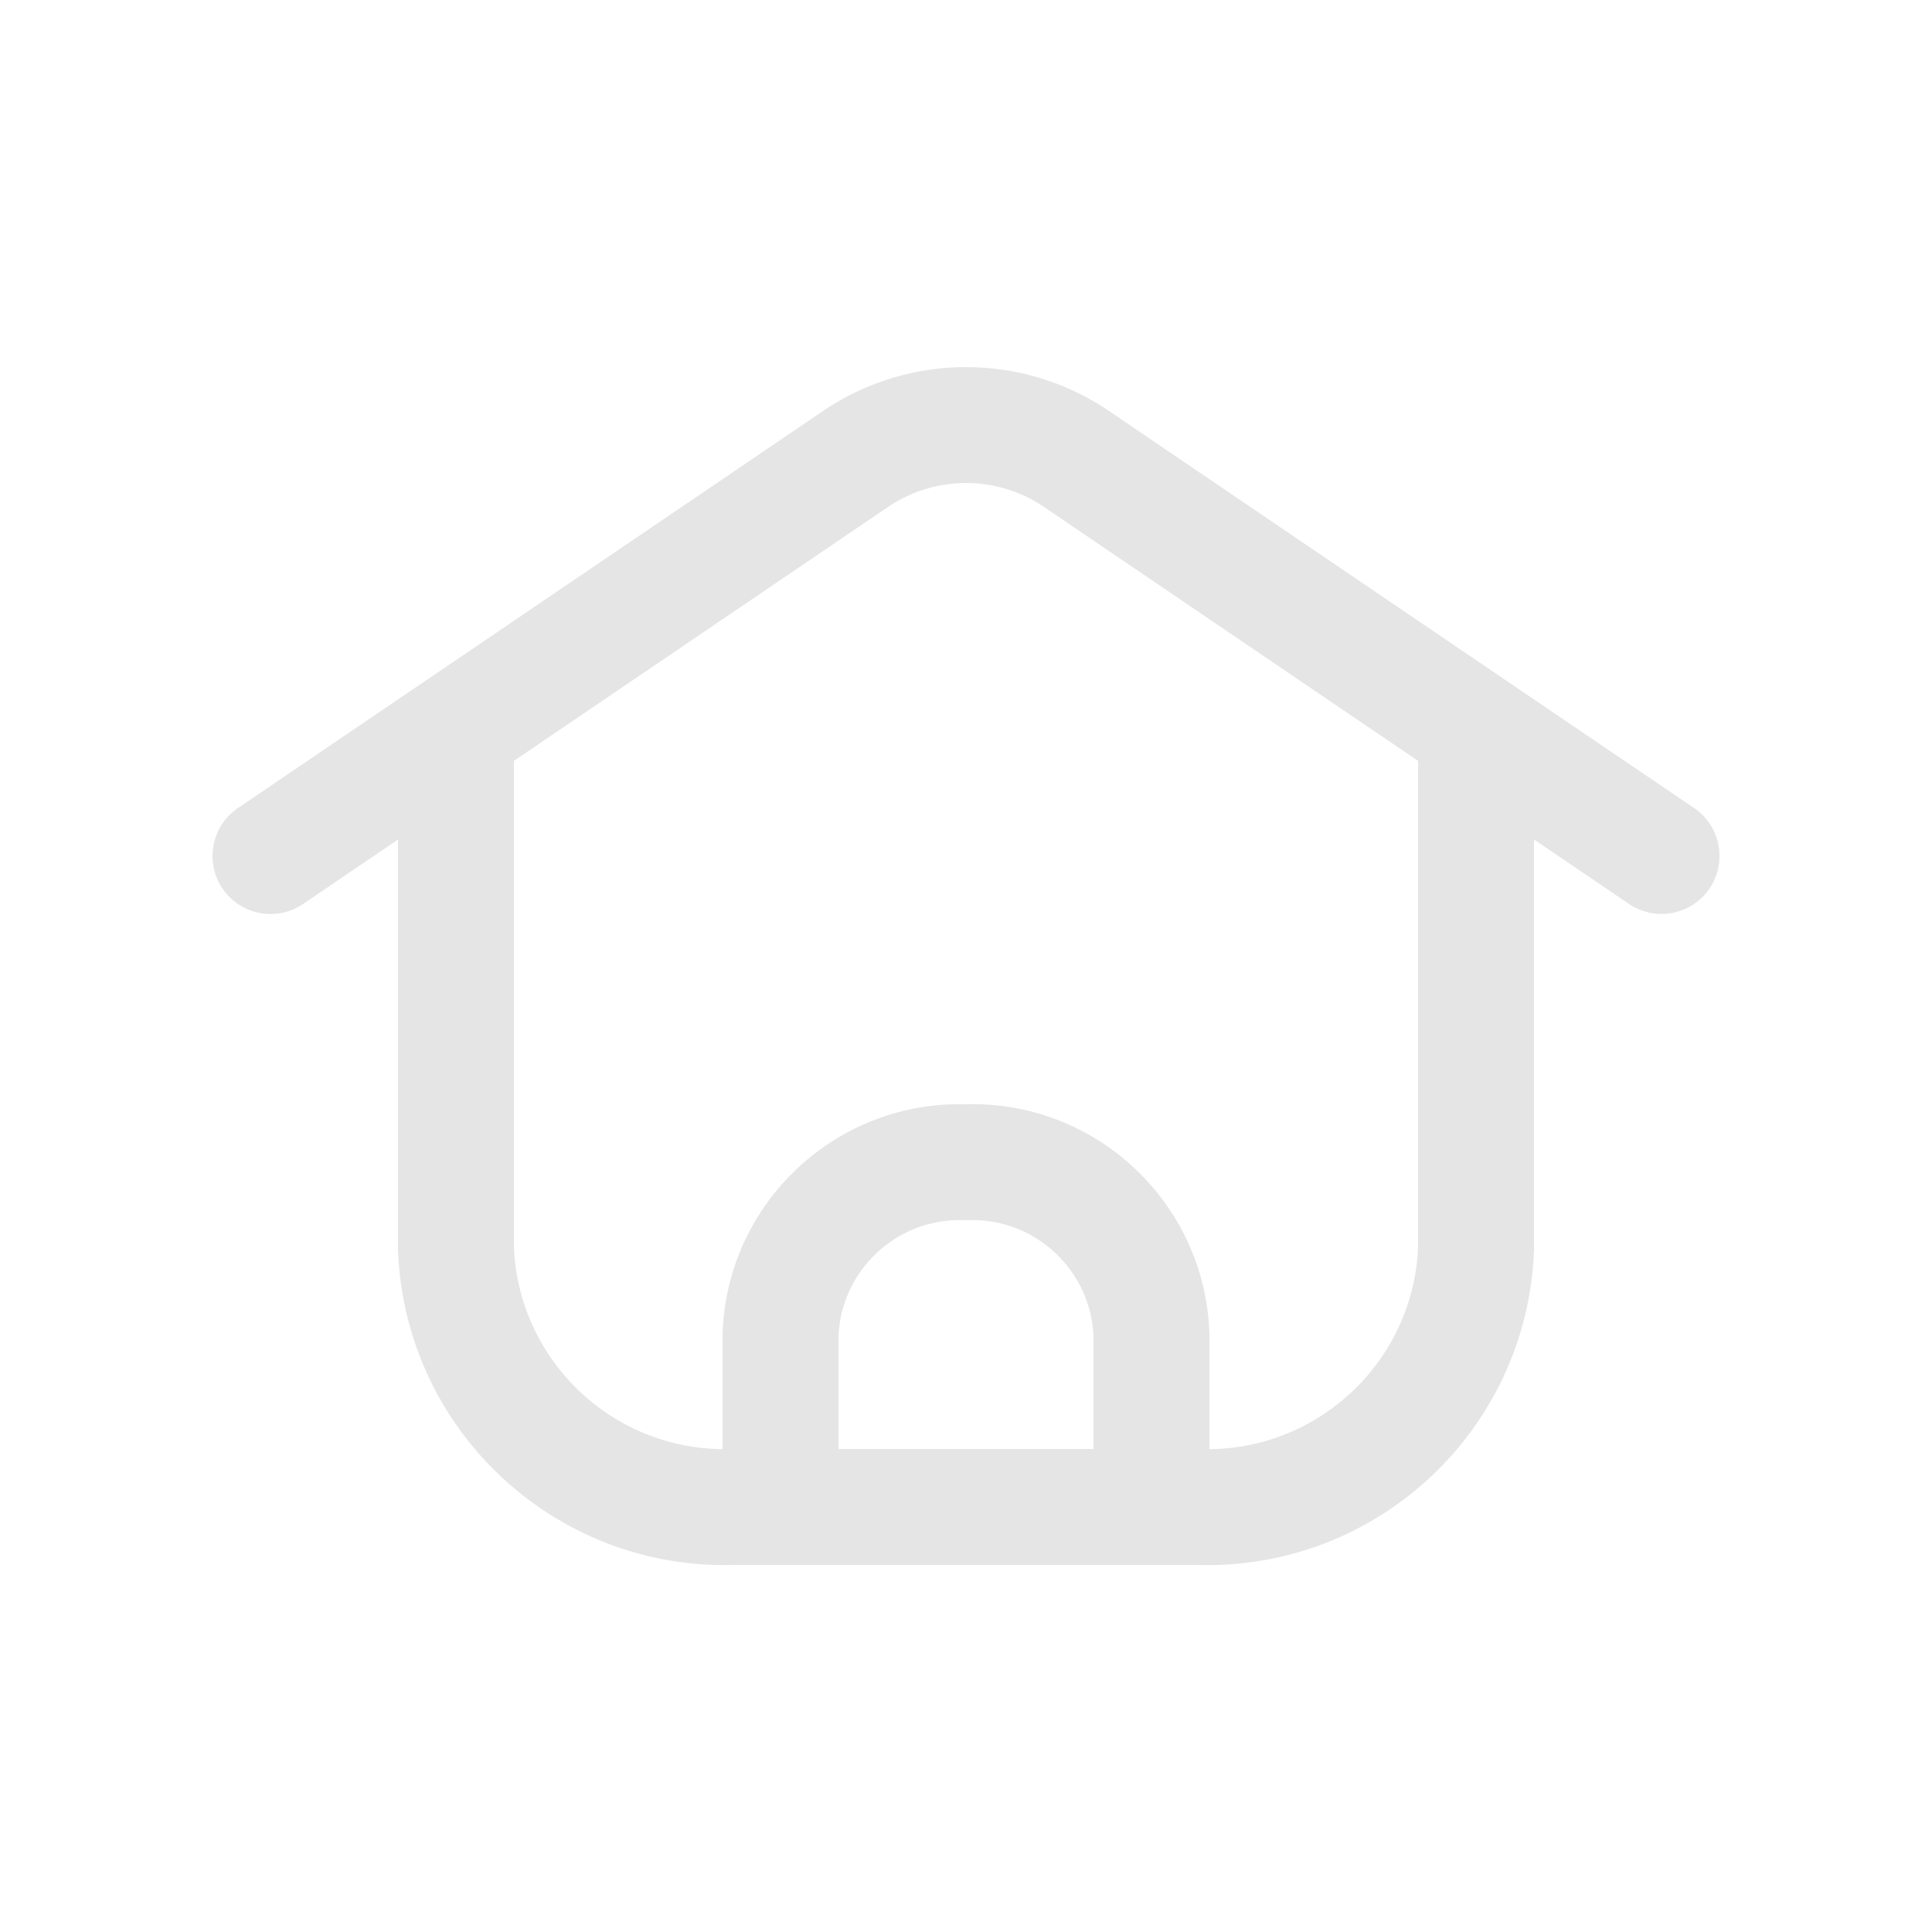 <svg width="55" height="55" viewBox="0 0 55 55" fill="none" xmlns="http://www.w3.org/2000/svg">
<path d="M20.57 42.9C20.57 43.812 21.309 44.55 22.22 44.55C23.131 44.55 23.87 43.812 23.87 42.9H20.57ZM22.22 37.992L20.571 37.929C20.57 37.95 20.57 37.971 20.57 37.992H22.22ZM27.5 33.086L27.442 34.735C27.481 34.736 27.519 34.736 27.558 34.735L27.5 33.086ZM32.78 37.992H34.43C34.43 37.971 34.43 37.95 34.429 37.929L32.78 37.992ZM31.13 42.9C31.13 43.812 31.869 44.55 32.78 44.55C33.691 44.55 34.43 43.812 34.43 42.9H31.13ZM22.22 41.25C21.309 41.25 20.57 41.989 20.57 42.9C20.57 43.812 21.309 44.55 22.22 44.55V41.25ZM32.78 44.55C33.691 44.55 34.43 43.812 34.43 42.9C34.43 41.989 33.691 41.25 32.78 41.25V44.55ZM22.22 44.55C23.131 44.55 23.87 43.812 23.87 42.9C23.87 41.989 23.131 41.25 22.22 41.25V44.55ZM20.9 42.9V41.25C20.881 41.25 20.861 41.25 20.842 41.251L20.9 42.9ZM12.98 35.539H11.33C11.33 35.56 11.33 35.581 11.331 35.602L12.98 35.539ZM14.63 20.786C14.63 19.875 13.891 19.136 12.98 19.136C12.069 19.136 11.33 19.875 11.33 20.786H14.63ZM6.773 23.004C6.019 23.516 5.823 24.542 6.335 25.296C6.847 26.05 7.873 26.246 8.627 25.735L6.773 23.004ZM13.907 22.151C14.661 21.639 14.857 20.613 14.345 19.859C13.833 19.105 12.807 18.909 12.053 19.421L13.907 22.151ZM12.053 19.421C11.299 19.932 11.103 20.958 11.615 21.712C12.127 22.466 13.153 22.663 13.907 22.151L12.053 19.421ZM24.455 12.998L23.56 11.612C23.549 11.618 23.539 11.625 23.529 11.633L24.455 12.998ZM30.545 12.998L31.471 11.633C31.461 11.625 31.451 11.618 31.44 11.612L30.545 12.998ZM41.093 22.151C41.847 22.663 42.874 22.466 43.385 21.712C43.897 20.958 43.701 19.932 42.947 19.421L41.093 22.151ZM32.78 41.25C31.869 41.25 31.13 41.989 31.13 42.9C31.13 43.812 31.869 44.55 32.78 44.55V41.25ZM34.1 42.9L34.158 41.251C34.139 41.25 34.119 41.25 34.1 41.25V42.9ZM42.02 35.539L43.669 35.602C43.67 35.581 43.67 35.56 43.67 35.539H42.02ZM43.67 20.786C43.67 19.875 42.931 19.136 42.02 19.136C41.109 19.136 40.37 19.875 40.37 20.786H43.67ZM46.374 25.733C47.128 26.244 48.154 26.048 48.666 25.294C49.177 24.54 48.98 23.513 48.226 23.002L46.374 25.733ZM42.947 19.421C42.193 18.909 41.166 19.105 40.654 19.86C40.143 20.614 40.339 21.64 41.093 22.151L42.947 19.421ZM23.87 42.9V37.992H20.57V42.9H23.87ZM23.869 38.055C23.942 36.153 25.54 34.668 27.442 34.735L27.558 31.437C23.838 31.306 20.713 34.209 20.571 37.929L23.869 38.055ZM27.558 34.735C29.46 34.668 31.058 36.153 31.131 38.055L34.429 37.929C34.287 34.209 31.162 31.306 27.442 31.437L27.558 34.735ZM31.13 37.992V42.9H34.43V37.992H31.13ZM22.22 44.55H32.78V41.25H22.22V44.55ZM22.22 41.25H20.9V44.55H22.22V41.25ZM20.842 41.251C17.533 41.368 14.754 38.785 14.629 35.477L11.331 35.602C11.525 40.727 15.832 44.73 20.958 44.549L20.842 41.251ZM14.63 35.539V20.786H11.33V35.539H14.63ZM8.627 25.735L13.907 22.151L12.053 19.421L6.773 23.004L8.627 25.735ZM13.907 22.151L25.382 14.363L23.529 11.633L12.053 19.421L13.907 22.151ZM25.35 14.384C26.659 13.539 28.341 13.539 29.65 14.384L31.44 11.612C29.042 10.063 25.958 10.063 23.56 11.612L25.35 14.384ZM29.618 14.363L41.093 22.151L42.947 19.421L31.471 11.633L29.618 14.363ZM32.78 44.55H34.1V41.25H32.78V44.55ZM34.042 44.549C39.169 44.73 43.474 40.727 43.669 35.602L40.371 35.477C40.246 38.785 37.467 41.368 34.158 41.251L34.042 44.549ZM43.67 35.539V20.786H40.37V35.539H43.67ZM48.226 23.002L42.947 19.421L41.093 22.151L46.374 25.733L48.226 23.002Z" fill="#E5E5E5"/>
</svg>
